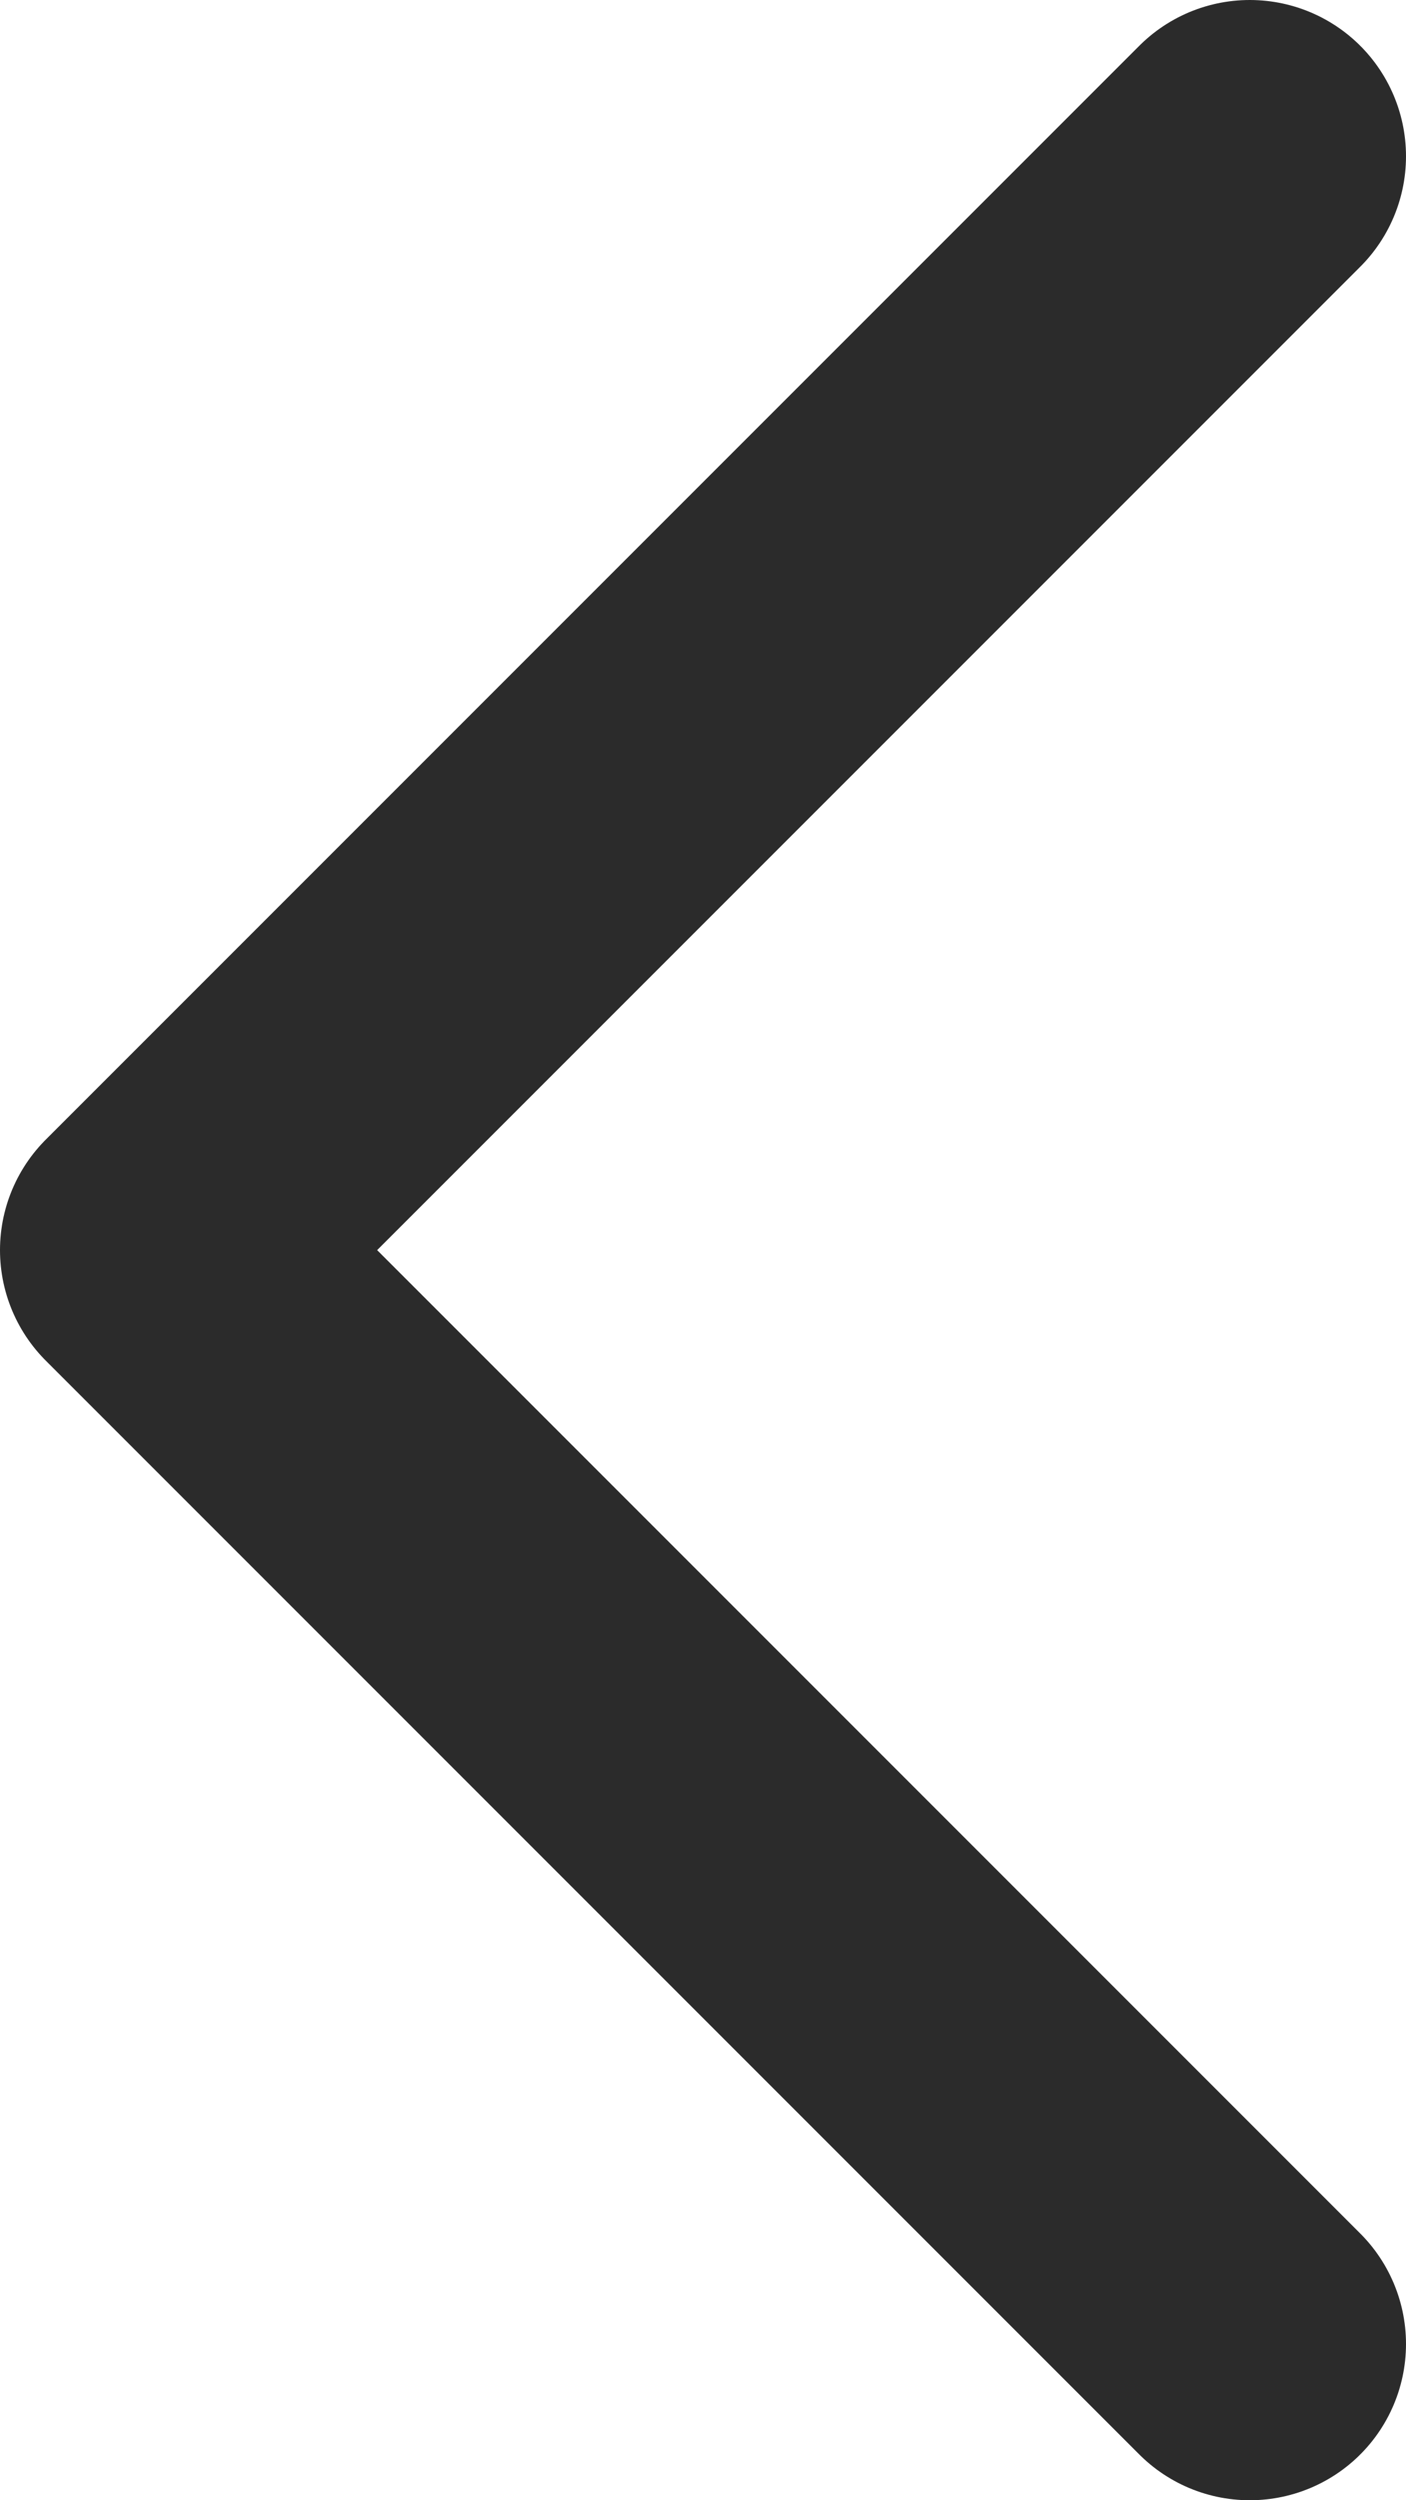 <svg width="9" height="16" viewBox="0 0 9 16" fill="none" xmlns="http://www.w3.org/2000/svg">
<path d="M8 15L1 8L8 1" stroke="#2B2B2B" stroke-width="2" stroke-linecap="round" stroke-linejoin="round"/>
</svg>
